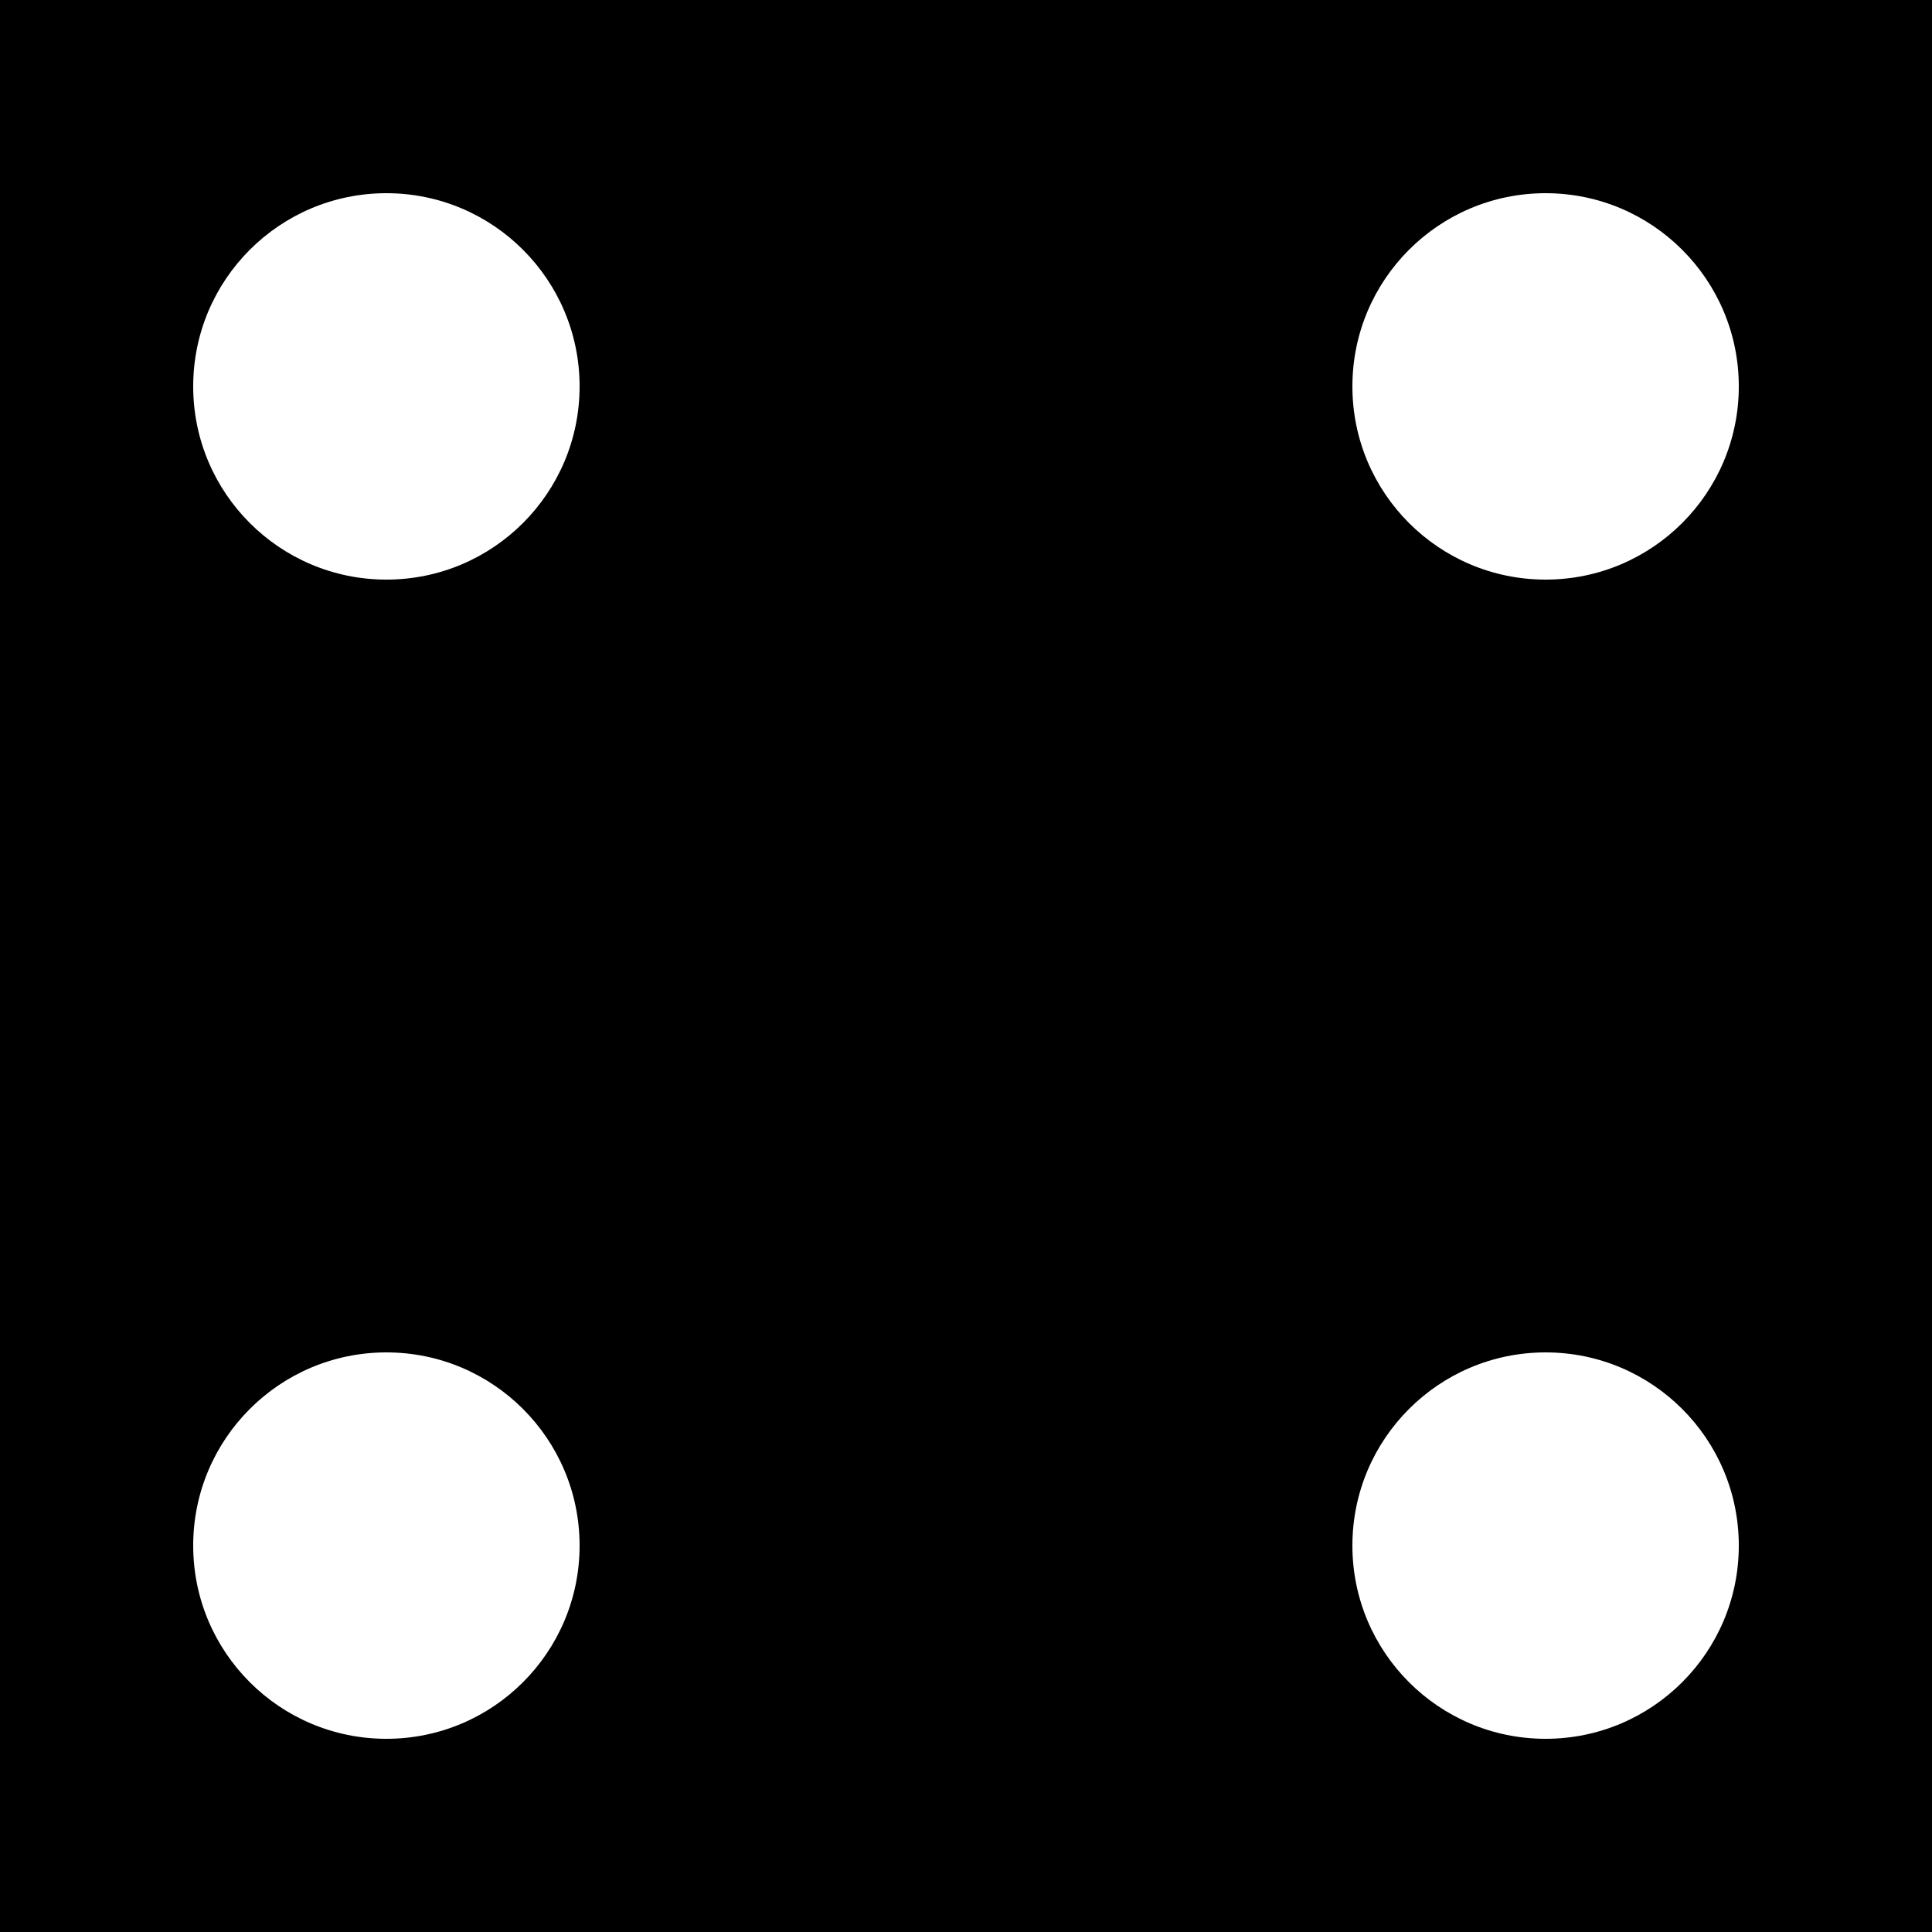 <?xml version="1.0" encoding="UTF-8" standalone="no"?>
<!-- this image contains a question mark -->
<svg xmlns="http://www.w3.org/2000/svg" width="100" height="100">
  <rect width="100%" height="100%" fill="black" />
  <circle cx="20" cy="20" r="10" fill="white"/>
  <circle cx="80" cy="80" r="10" fill="white"/>
  <circle cx="20" cy="80" r="10" fill="white"/>
  <circle cx="80" cy="20" r="10" fill="white"/>
</svg>